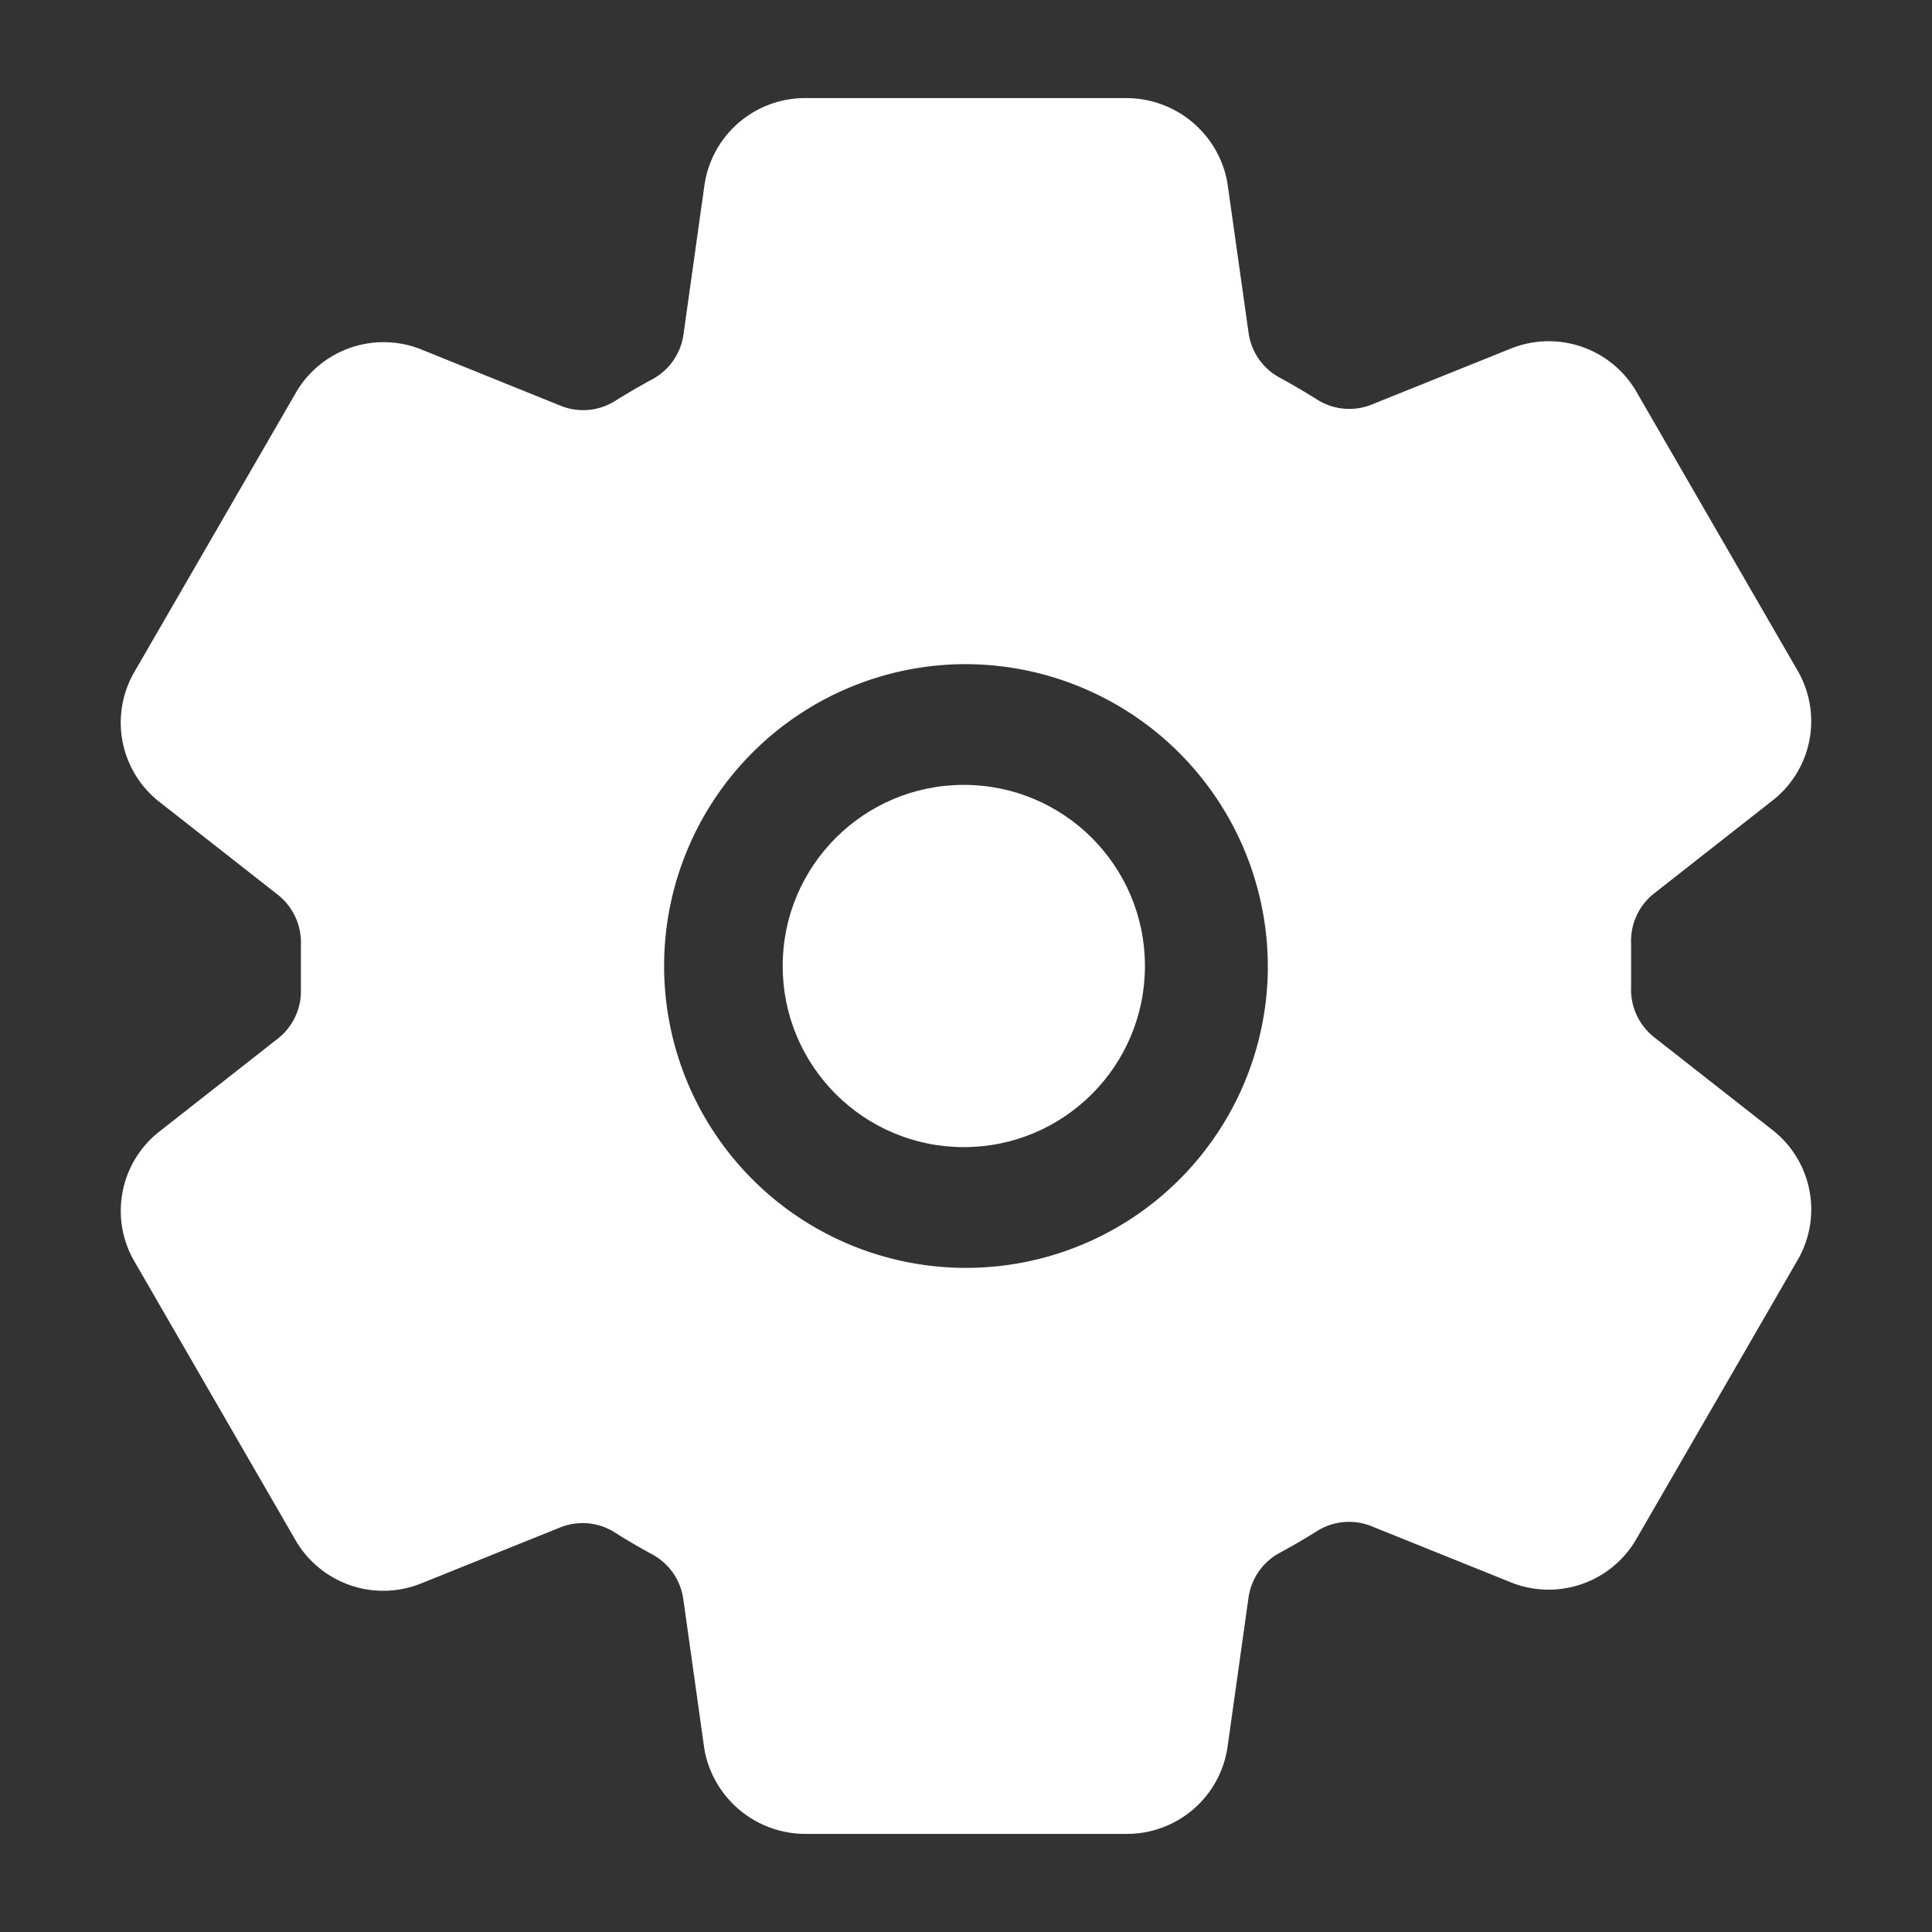 <?xml version="1.0" encoding="utf-8"?>
<svg class="ionicon" viewBox="0 0 512 512" xmlns="http://www.w3.org/2000/svg">
  <rect x="0" y="0" width="512" height="512" fill="#333333" stroke="none"/>
  <title>Settings</title>
  <circle cx="255.42" cy="256" r="48" style="fill: rgb(255, 255, 255);"/>
  <path d="M470.39 300l-.47-.38-31.56-24.75a16.11 16.11 0 01-6.1-13.33v-11.56a16 16 0 016.11-13.22L469.92 212l.47-.38a26.68 26.68 0 005.9-34.06l-42.71-73.9a1.59 1.59 0 01-.13-.22A26.86 26.86 0 00401 92.14l-.35.13-37.1 14.93a15.94 15.94 0 01-14.47-1.29q-4.92-3.1-10-5.86a15.94 15.94 0 01-8.19-11.82l-5.59-39.59-.12-.72A27.22 27.22 0 00298.76 26h-85.52a26.92 26.92 0 00-26.45 22.39l-.09.56-5.57 39.67a16 16 0 01-8.13 11.82 175.21 175.21 0 00-10 5.82 15.92 15.92 0 01-14.43 1.27l-37.13-15-.35-.14a26.87 26.87 0 00-32.48 11.34l-.13.22-42.77 73.95a26.71 26.71 0 005.9 34.1l.47.38 31.56 24.75a16.11 16.11 0 016.1 13.33v11.56a16 16 0 01-6.11 13.22L42.08 300l-.47.38a26.68 26.68 0 00-5.9 34.06l42.71 73.9a1.59 1.59 0 01.13.22 26.86 26.86 0 0032.45 11.3l.35-.13 37.07-14.93a15.94 15.94 0 0114.47 1.29q4.92 3.11 10 5.86a15.94 15.94 0 018.19 11.82l5.56 39.59.12.72A27.22 27.22 0 00213.24 486h85.52a26.92 26.92 0 0026.45-22.39l.09-.56 5.57-39.67a16 16 0 018.18-11.82c3.42-1.84 6.76-3.79 10-5.82a15.92 15.92 0 0114.43-1.27l37.13 14.95.35.14a26.85 26.85 0 0032.48-11.34 2.53 2.53 0 01.13-.22l42.71-73.89a26.7 26.7 0 00-5.89-34.11zm-134.48-40.24a80 80 0 11-83.66-83.67 80.21 80.21 0 0183.66 83.67z" style="fill: rgb(255, 255, 255);"/>
</svg>